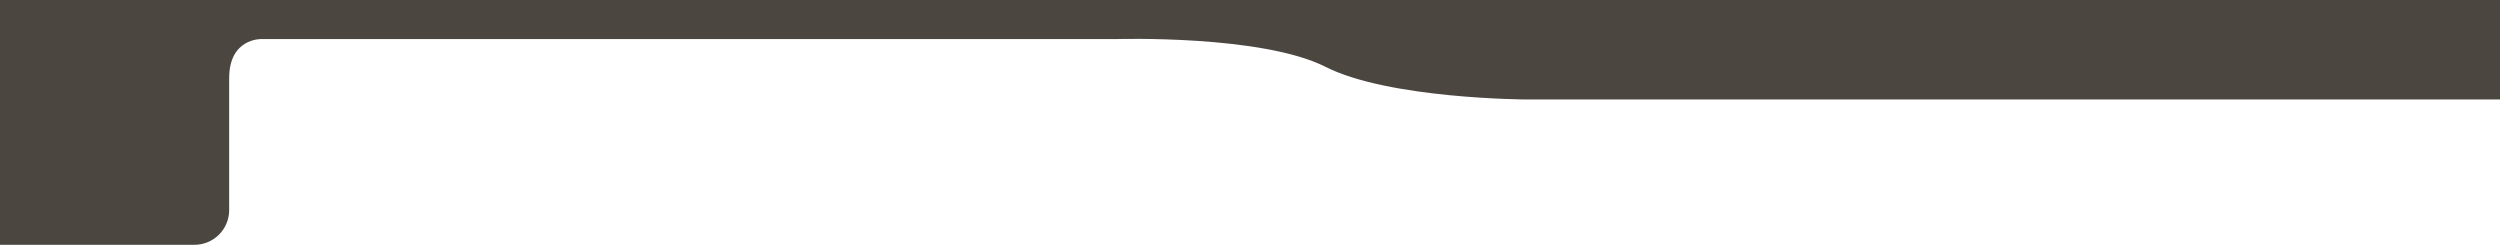 <svg width="1440" height="141" viewBox="0 0 1440 141" fill="none" xmlns="http://www.w3.org/2000/svg">
<path d="M0 0H1440V57.294H879C879 57.294 800 57 763.5 38.5C727 20 643.5 22.5 643.5 22.5H150.5C150.5 22.5 132 21.906 132 45C132 60.347 132 97.69 132 121.018C132 132.064 123.046 141 112 141H0V0Z" fill="#4B4640"/>
</svg>
